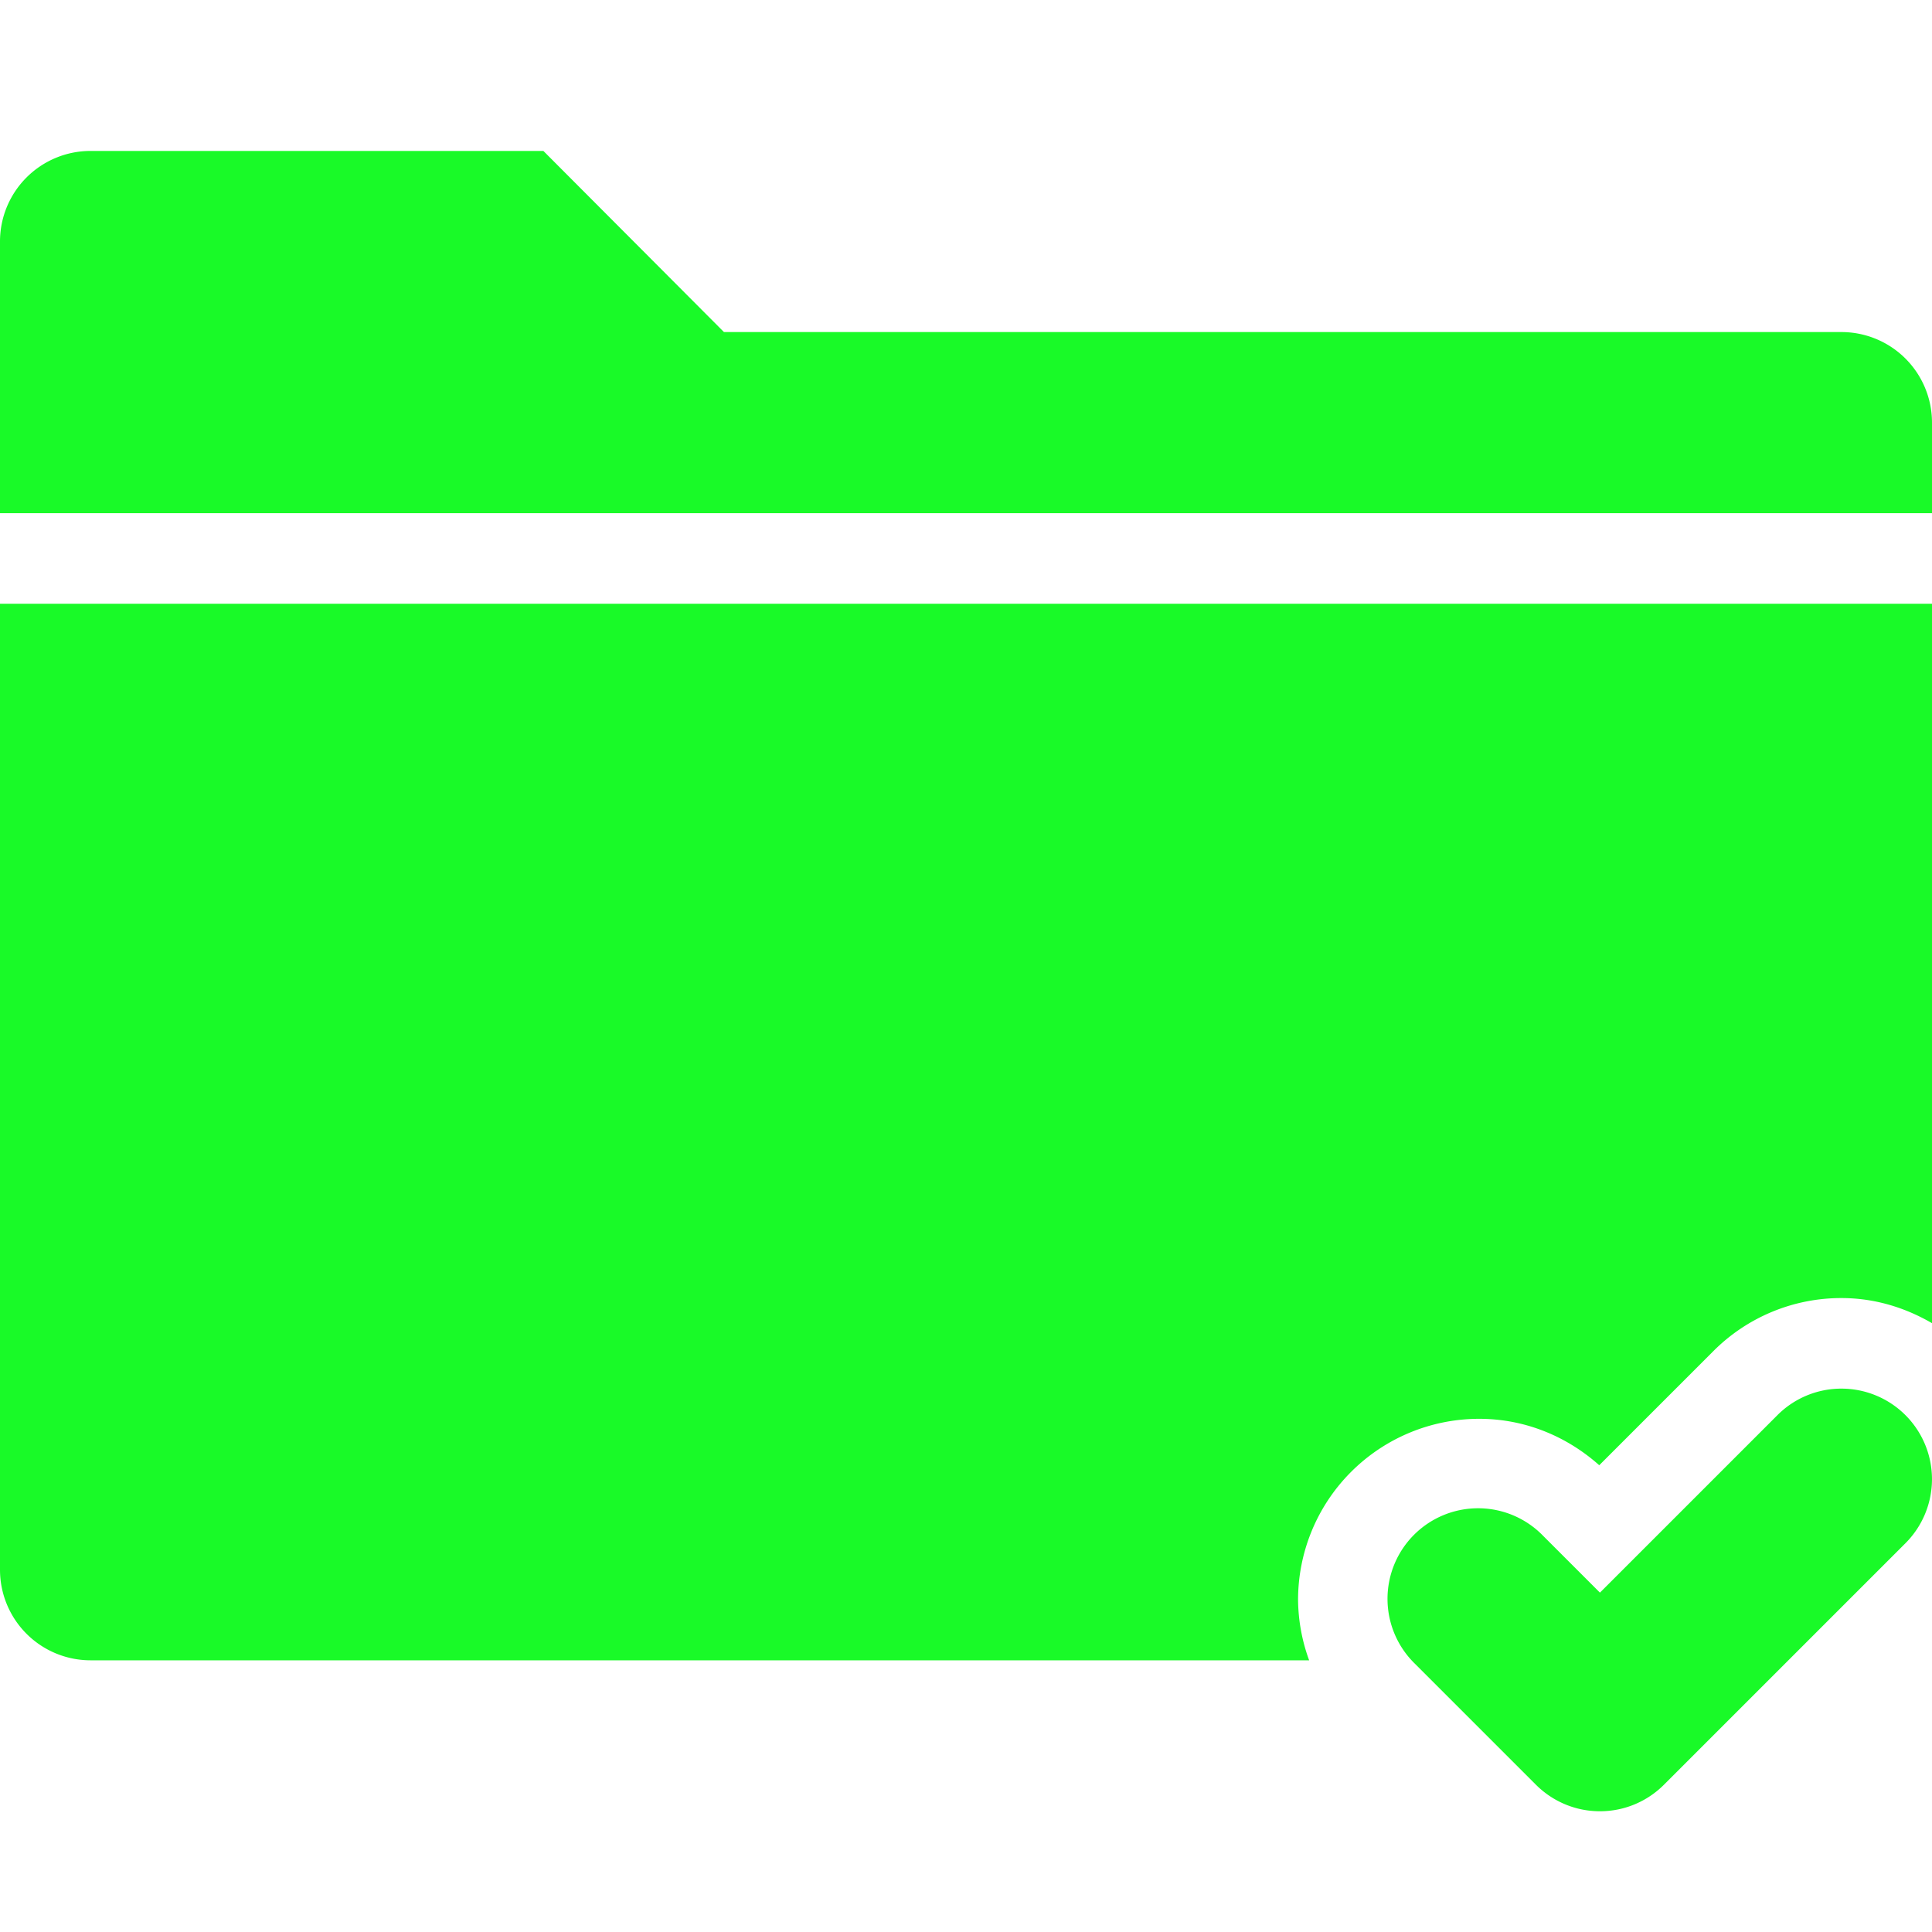 <?xml version="1.0" standalone="no"?><!DOCTYPE svg PUBLIC "-//W3C//DTD SVG 1.1//EN" "http://www.w3.org/Graphics/SVG/1.1/DTD/svg11.dtd"><svg t="1572950061954" class="icon" viewBox="0 0 1024 1024" version="1.1" xmlns="http://www.w3.org/2000/svg" p-id="3246" xmlns:xlink="http://www.w3.org/1999/xlink" width="16" height="16"><defs><style type="text/css"></style></defs><path d="M976 736a47.84 47.84 0 0 0-33.936 14.064L848 844.128l-30.064-30.064a48 48 0 1 0-67.872 67.872l64 64c8.688 8.688 20.688 14.064 33.936 14.064s25.248-5.376 33.936-14.064l128-128A48 48 0 0 0 976 736z m0-560H383.712L288 80H48a48 48 0 0 0-48 48v144h1024v-48a48 48 0 0 0-48-48zM0 832a48 48 0 0 0 48 48h645.872A95.632 95.632 0 0 1 688 848a96 96 0 0 1 96-96c24.528 0 46.656 9.472 63.632 24.608l60.496-60.496A95.696 95.696 0 0 1 976 688c17.6 0 33.808 5.056 48 13.312V320H0v512z" fill="#19fa28" p-id="3247"></path></svg>